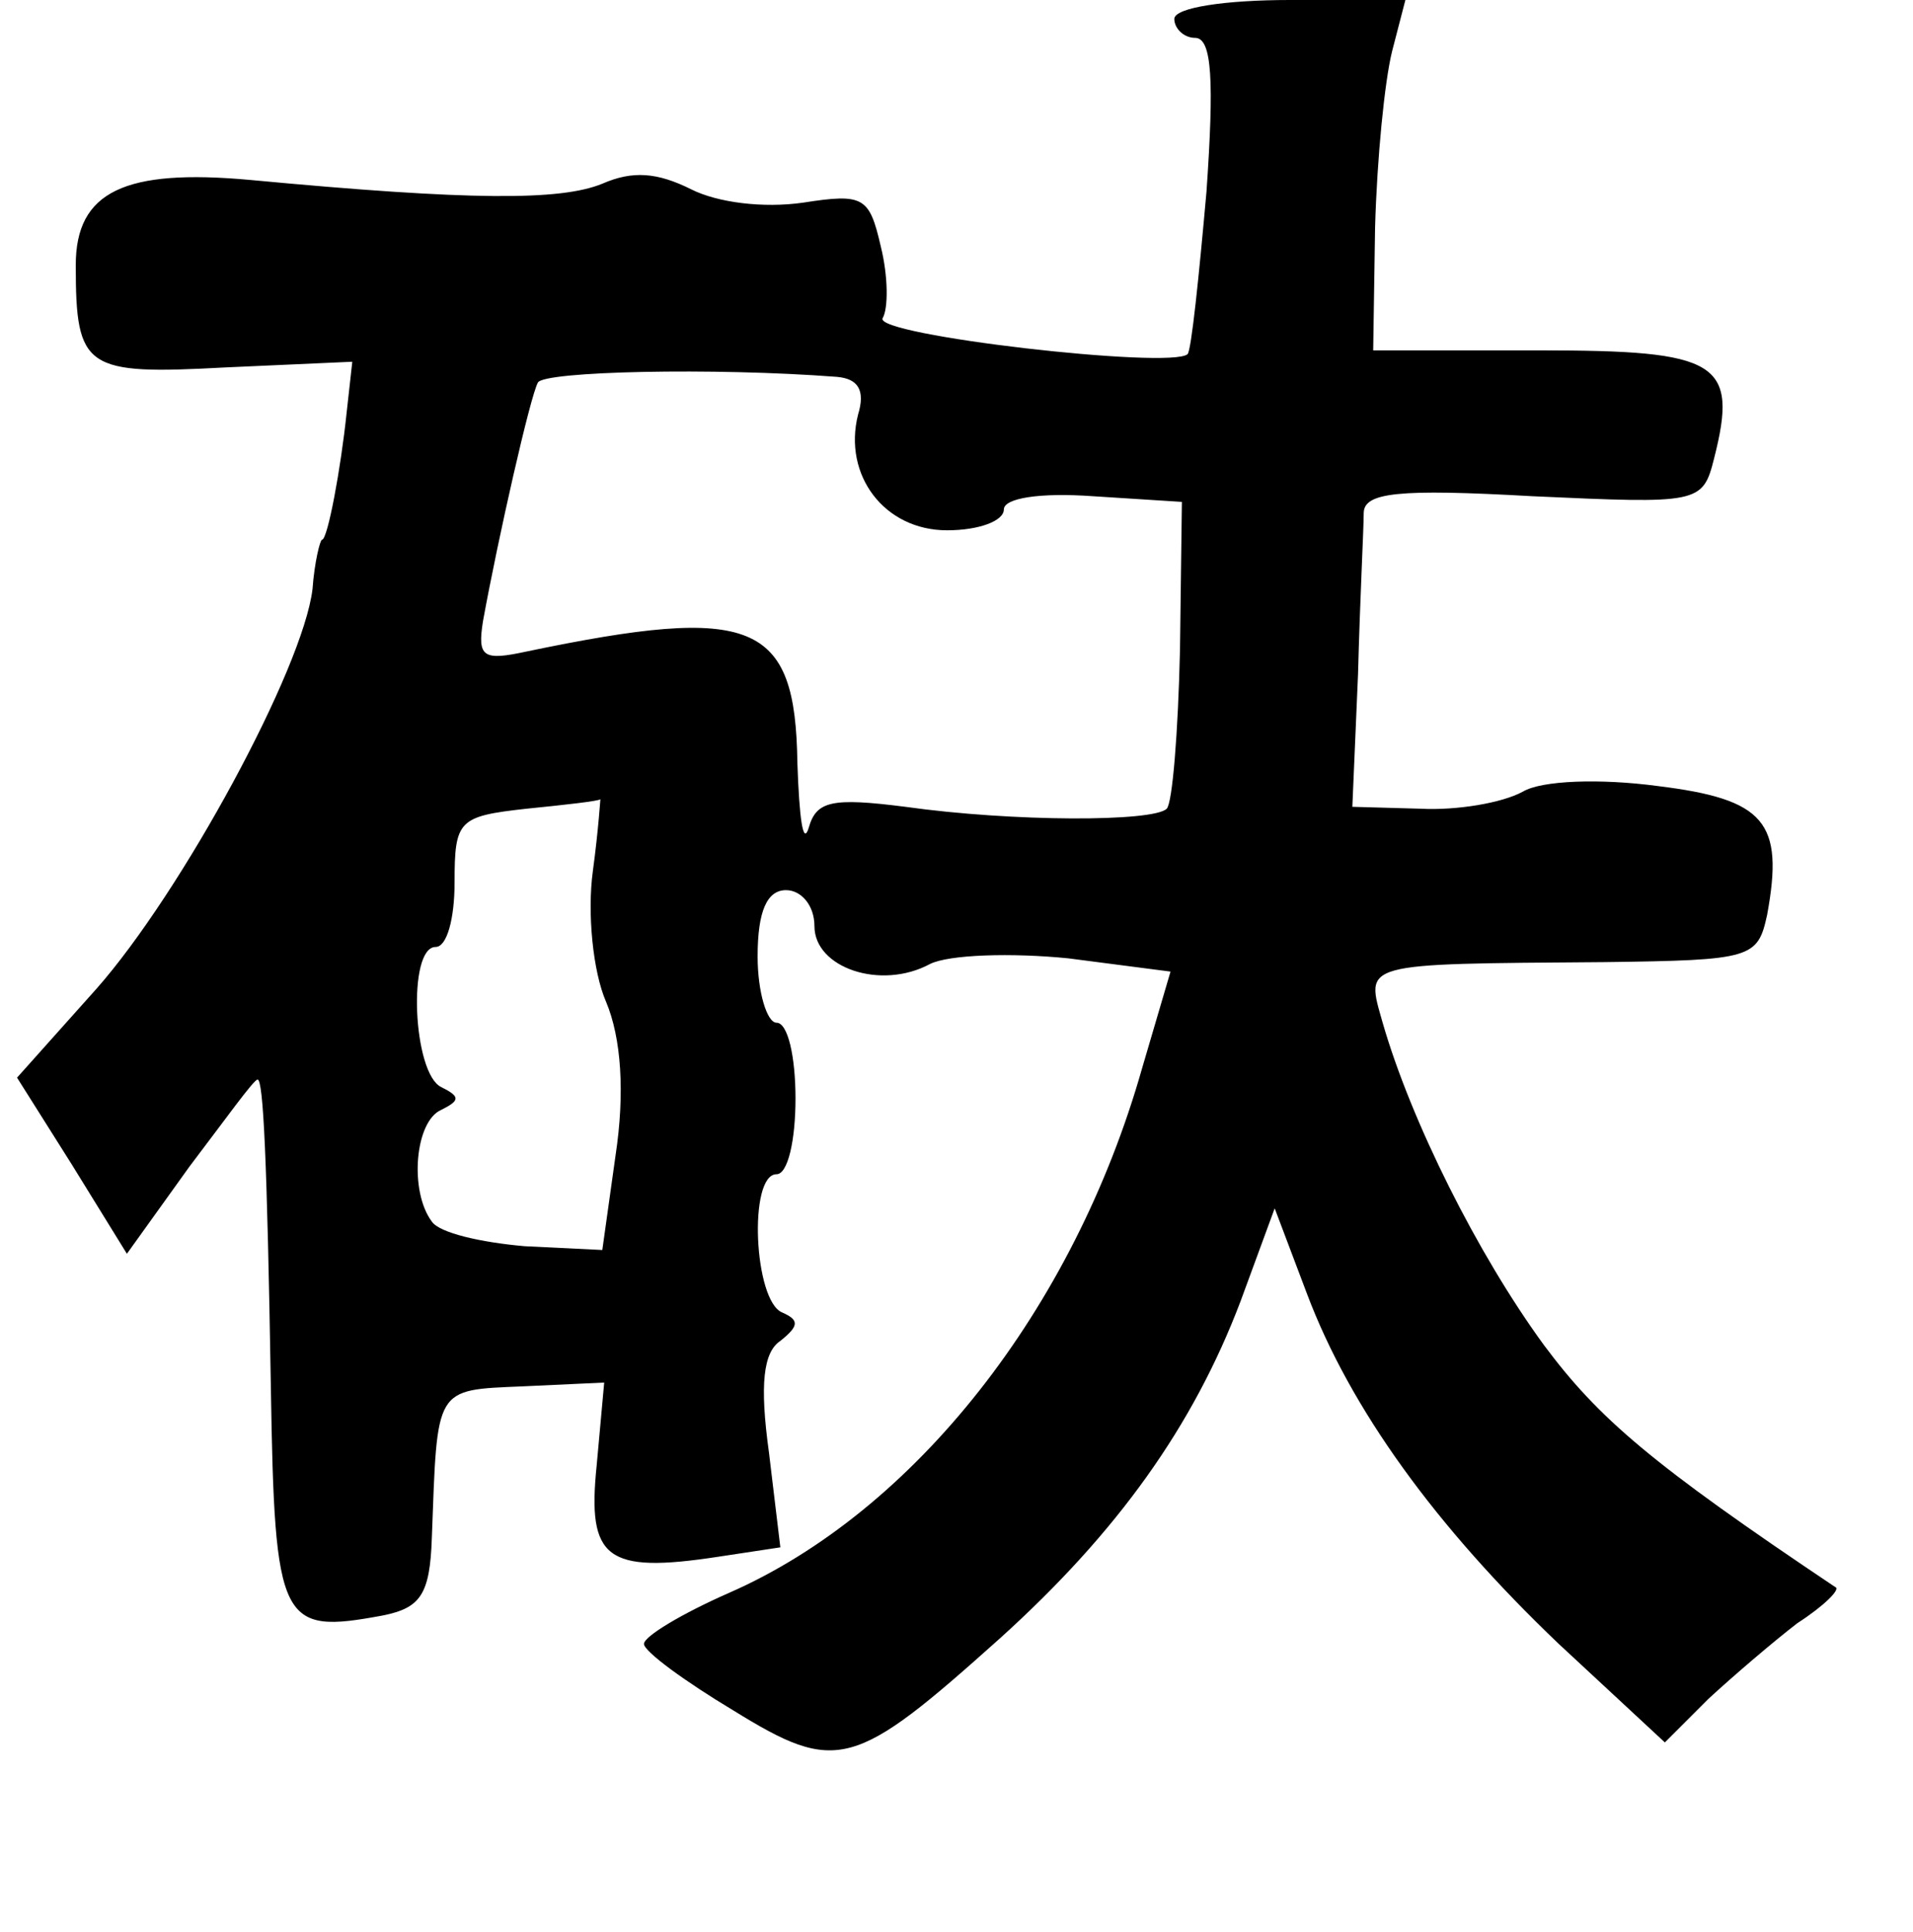 <?xml version="1.0" standalone="no"?>
<!DOCTYPE svg PUBLIC "-//W3C//DTD SVG 20010904//EN"
 "http://www.w3.org/TR/2001/REC-SVG-20010904/DTD/svg10.dtd">
<svg version="1.0" xmlns="http://www.w3.org/2000/svg"
 width="101pt" height="102pt" viewBox="0 0 101 102"
 preserveAspectRatio="xMidYMid meet">
<g transform="translate(0,102) scale(0.1,-0.1)"
fill="#000000" stroke="none">
<path d="M620 1010 c0 -5 5 -10 11 -10 9 0 10 -23 6 -81 -4 -45 -8 -84 -10
-86 -9 -8 -166 10 -161 19 3 5 3 22 -1 38 -6 26 -9 28 -41 23 -21 -3 -45 0
-59 7 -18 9 -31 10 -47 3 -22 -9 -69 -9 -186 2 -66 6 -92 -6 -92 -45 0 -55 5
-58 79 -54 l67 3 -3 -27 c-3 -29 -10 -67 -13 -67 -1 0 -4 -12 -5 -26 -5 -42
-69 -160 -114 -211 l-42 -47 29 -46 29 -47 33 46 c19 25 34 46 36 46 3 0 5
-41 7 -162 2 -126 5 -131 59 -121 20 4 25 11 26 41 3 80 1 78 48 80 l43 2 -4
-44 c-5 -49 5 -57 64 -48 l33 5 -6 50 c-5 36 -3 53 6 59 10 8 10 11 1 15 -15
6 -18 73 -3 73 6 0 10 18 10 40 0 22 -4 40 -10 40 -5 0 -10 16 -10 35 0 24 5
35 15 35 8 0 15 -8 15 -19 0 -22 35 -34 61 -20 10 5 43 6 73 3 l54 -7 -15 -51
c-36 -127 -120 -234 -218 -277 -25 -11 -45 -23 -45 -27 0 -4 22 -20 47 -35 55
-34 64 -31 141 38 62 56 102 112 127 178 l18 49 17 -45 c23 -61 68 -123 133
-185 l56 -52 23 23 c13 12 34 30 47 40 14 9 23 18 20 19 -97 65 -125 89 -154
128 -35 48 -70 118 -85 170 -9 32 -13 31 117 32 78 1 81 2 86 25 9 49 -1 61
-58 68 -30 4 -61 3 -71 -3 -11 -6 -35 -10 -54 -9 l-36 1 3 70 c1 39 3 77 3 85
0 11 18 13 89 9 88 -4 90 -4 96 20 13 51 2 57 -92 57 l-88 0 1 65 c1 36 5 77
9 93 l7 27 -61 0 c-34 0 -61 -4 -61 -10z m-178 -189 c11 -1 15 -7 11 -20 -8
-32 14 -61 47 -61 17 0 30 5 30 11 0 6 19 9 47 7 l47 -3 -1 -78 c-1 -44 -4
-81 -7 -84 -7 -7 -81 -7 -138 1 -39 5 -47 3 -51 -11 -3 -10 -5 5 -6 34 -1 75
-23 84 -143 59 -23 -5 -26 -3 -23 16 8 44 25 119 29 126 3 6 93 8 158 3z
m-129 -261 c-3 -22 0 -53 7 -69 8 -19 10 -48 5 -81 l-7 -50 -41 2 c-23 2 -45
7 -49 13 -12 16 -9 53 5 59 10 5 10 7 0 12 -15 7 -18 74 -3 74 6 0 10 15 10
34 0 33 2 35 38 39 20 2 38 4 39 5 0 1 -1 -16 -4 -38z"/>
</g>
</svg>
